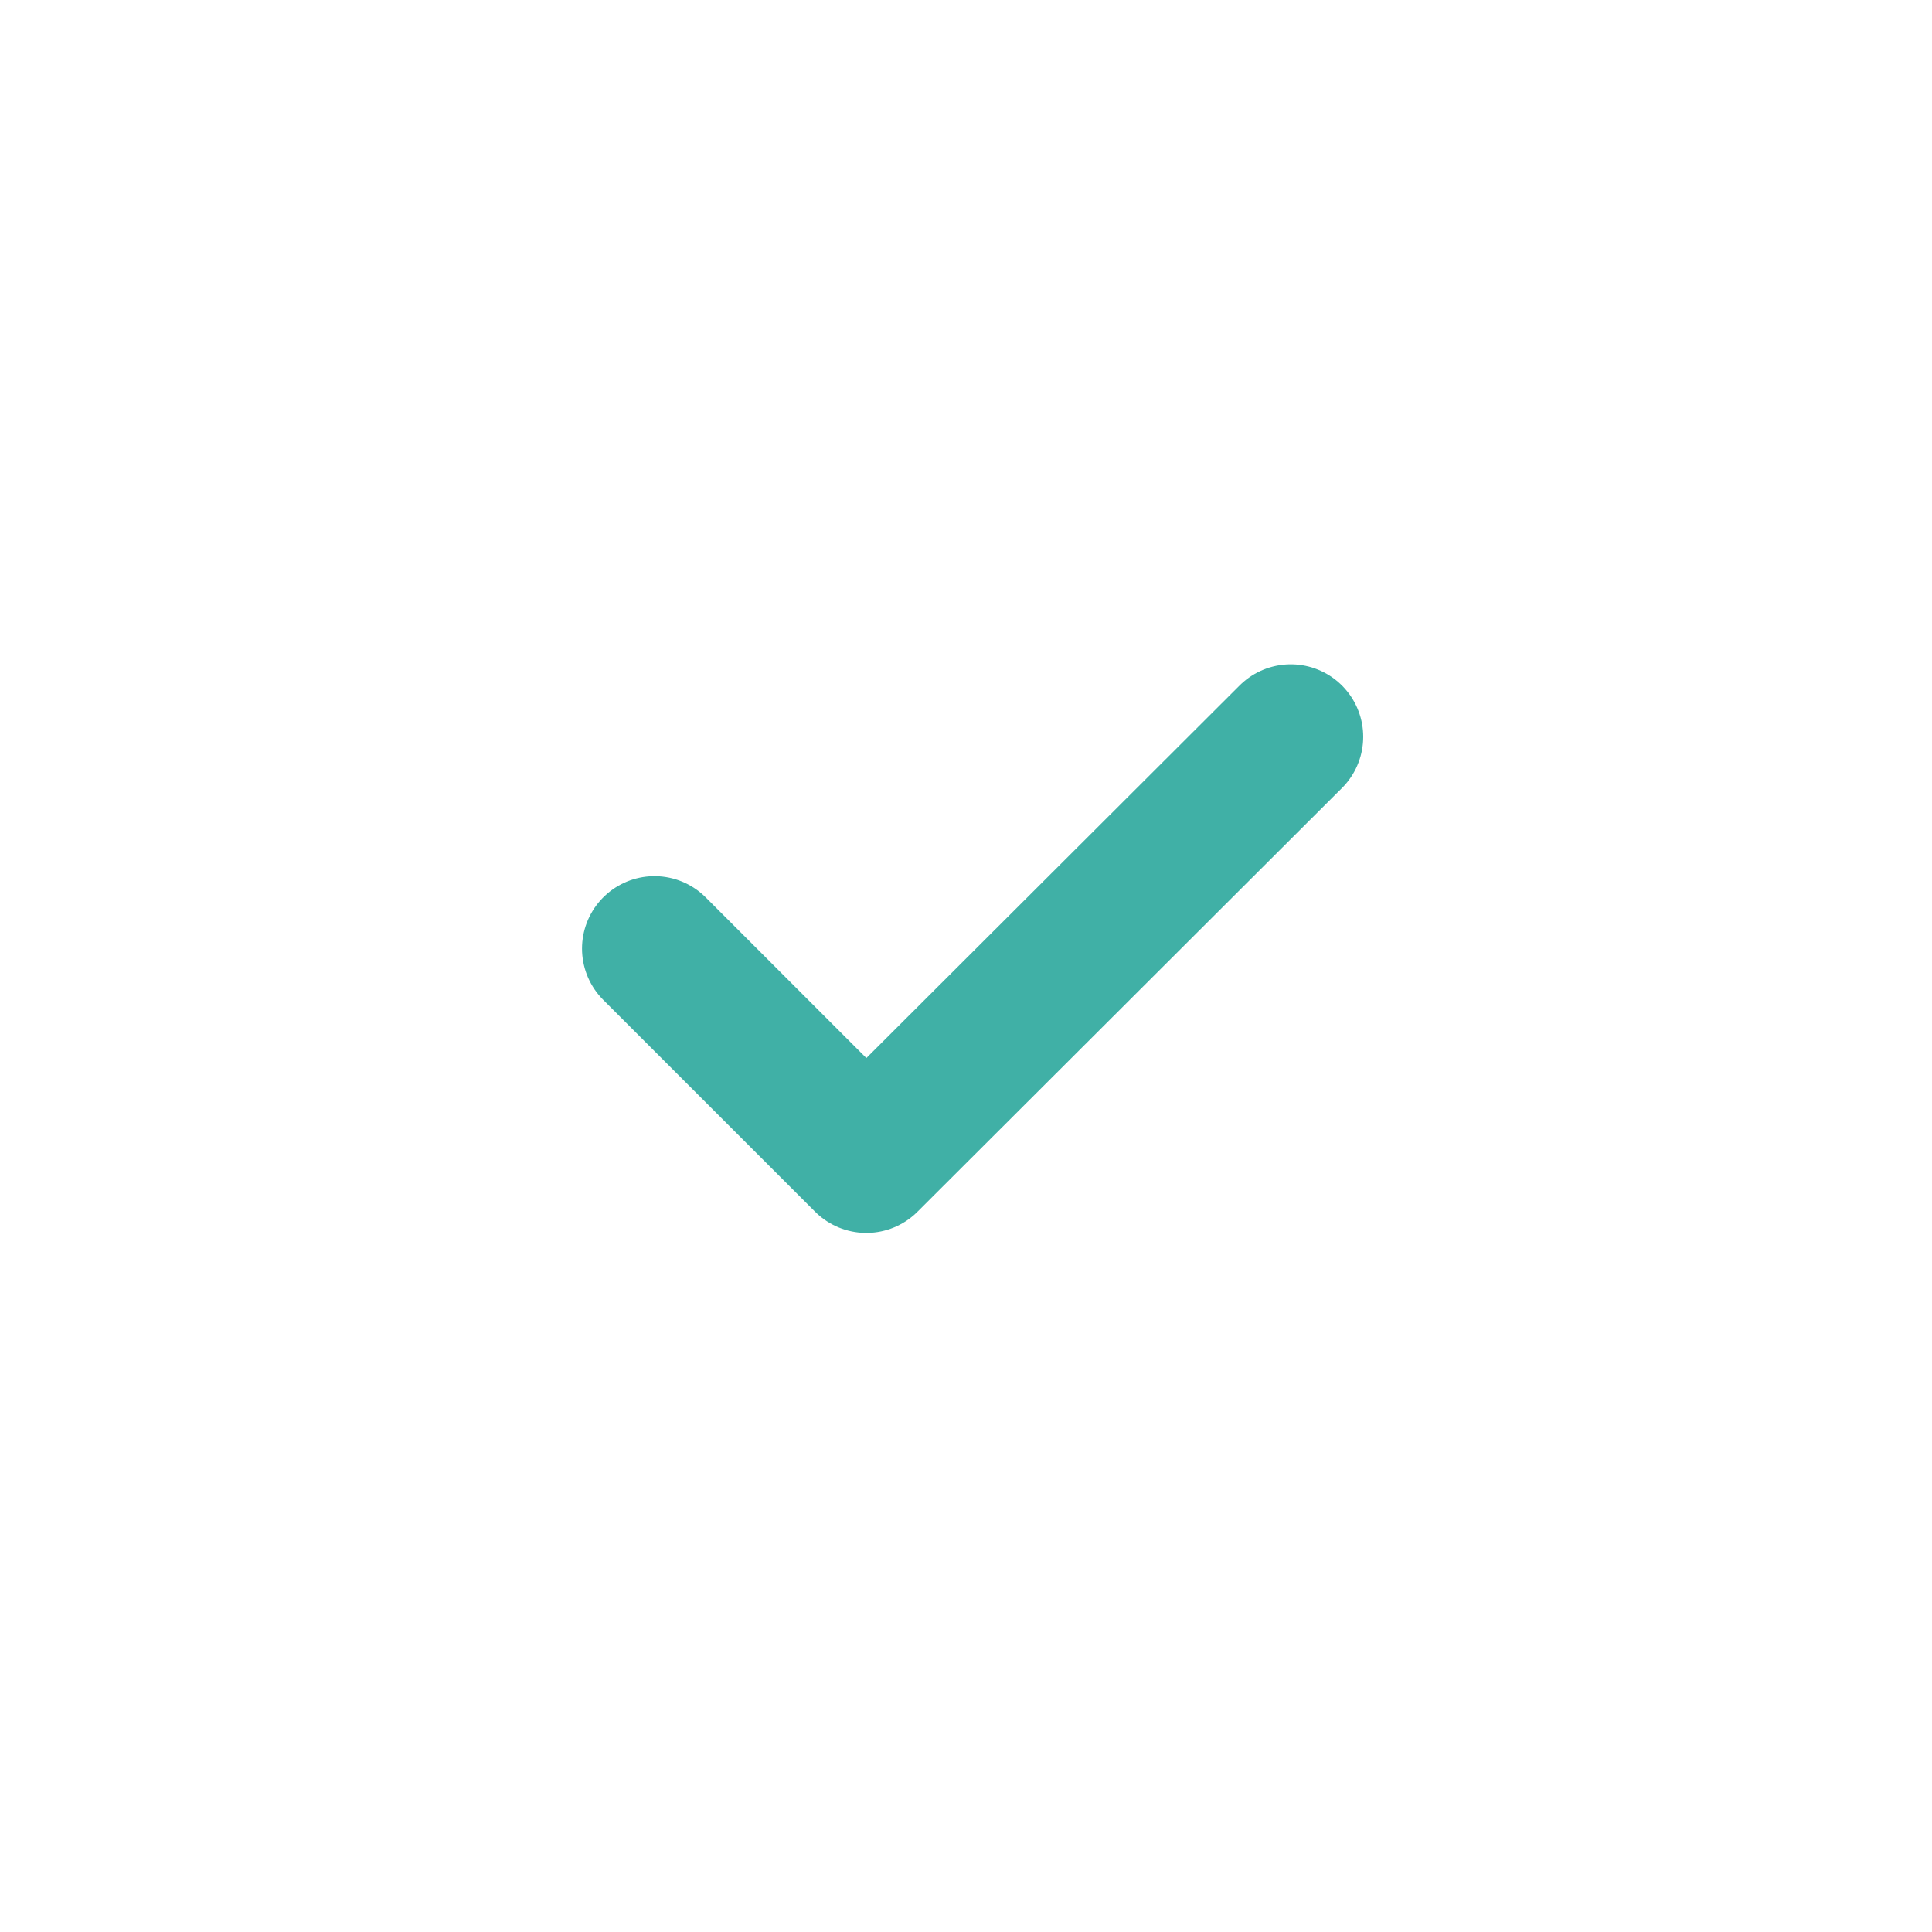 <svg xmlns="http://www.w3.org/2000/svg" width="20" height="20" viewBox="0 0 20 20" fill="none">
  <path d="M10.226 1.406C12.273 3.057 14.878..." stroke="#40B0A6" stroke-width="1.5" stroke-linecap="round" stroke-linejoin="round"></path>
  <path d="M6.775 9.82L8.968 12.013L13.362 7.627" stroke="#40B0A6" stroke-width="1.5" stroke-linecap="round" stroke-linejoin="round"></path>
</svg>